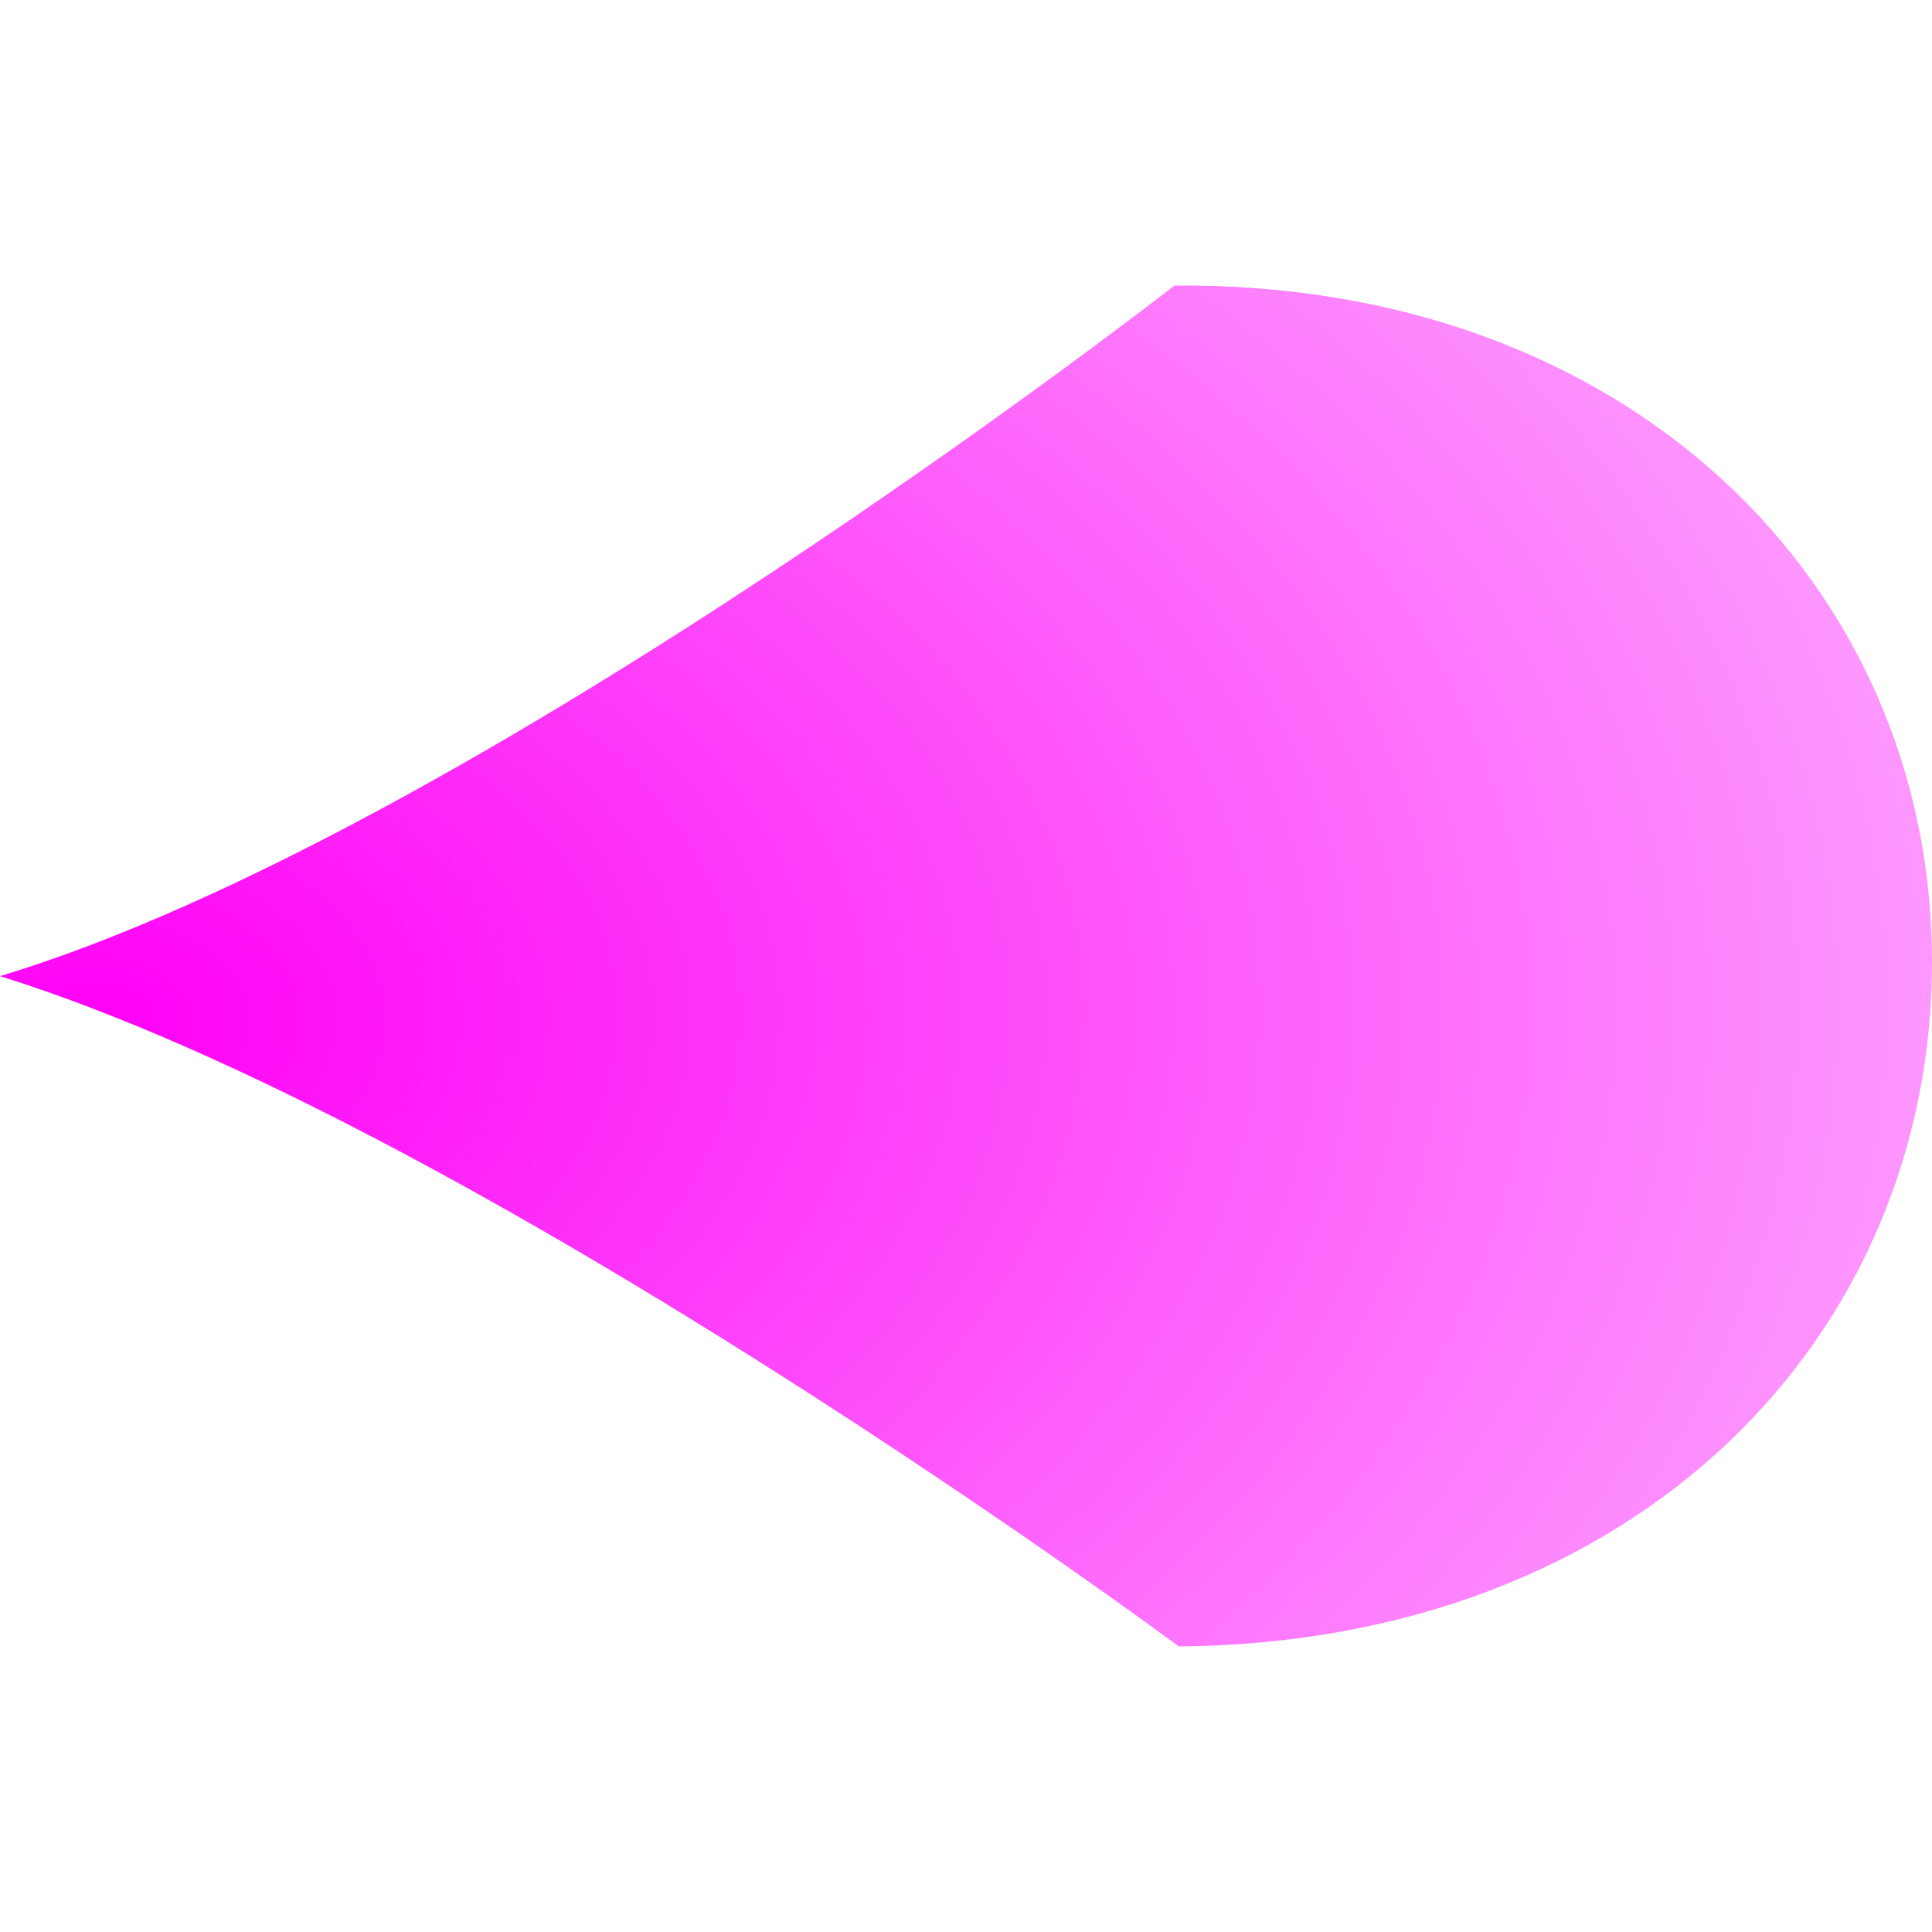 <?xml version="1.0" encoding="UTF-8" standalone="no"?>
<!-- Created with Inkscape (http://www.inkscape.org/) -->

<svg
   xmlns:dc="http://purl.org/dc/elements/1.1/"
   xmlns:cc="http://creativecommons.org/ns#"
   xmlns:rdf="http://www.w3.org/1999/02/22-rdf-syntax-ns#"
   xmlns:svg="http://www.w3.org/2000/svg"
   xmlns="http://www.w3.org/2000/svg"
   xmlns:xlink="http://www.w3.org/1999/xlink"
   xmlns:sodipodi="http://sodipodi.sourceforge.net/DTD/sodipodi-0.dtd"
   xmlns:inkscape="http://www.inkscape.org/namespaces/inkscape"
   width="16"
   height="16"
   id="svg3865"
   version="1.1"
   inkscape:version="0.48.2 r9819"
   sodipodi:docname="Bullet3.svg">
  <defs
     id="defs3867">
    <linearGradient
       id="linearGradient3842">
      <stop
         style="stop-color:#a98000;stop-opacity:1;"
         offset="0"
         id="stop3844" />
      <stop
         style="stop-color:#a90000;stop-opacity:1;"
         offset="1"
         id="stop3846" />
    </linearGradient>
    <linearGradient
       id="linearGradient4418">
      <stop
         style="stop-color:#ffc301;stop-opacity:0;"
         offset="0"
         id="stop4420" />
      <stop
         style="stop-color:#860000;stop-opacity:1;"
         offset="1"
         id="stop4422" />
    </linearGradient>
    <linearGradient
       id="linearGradient4408">
      <stop
         style="stop-color:#b68b00;stop-opacity:0;"
         offset="0"
         id="stop4410" />
      <stop
         style="stop-color:#972400;stop-opacity:1;"
         offset="1"
         id="stop4412" />
    </linearGradient>
    <linearGradient
       id="linearGradient4394">
      <stop
         id="stop4396"
         offset="0"
         style="stop-color:#ffc301;stop-opacity:1;" />
      <stop
         id="stop4398"
         offset="1"
         style="stop-color:#dc0000;stop-opacity:1;" />
    </linearGradient>
    <radialGradient
       inkscape:collect="always"
       xlink:href="#linearGradient4394"
       id="radialGradient4416"
       cx="5.096"
       cy="1047.294"
       fx="5.096"
       fy="1047.294"
       r="7.511"
       gradientTransform="matrix(2.205,0.019,-0.021,2.156,11.482,-1213.306)"
       gradientUnits="userSpaceOnUse" />
    <radialGradient
       r="7.511"
       fy="1047.294"
       fx="5.096"
       cy="1047.294"
       cx="5.096"
       gradientTransform="matrix(1.557,-1.562,0.646,0.668,-681.484,357.805)"
       gradientUnits="userSpaceOnUse"
       id="radialGradient3013"
       xlink:href="#linearGradient4394-2"
       inkscape:collect="always" />
    <linearGradient
       id="linearGradient4394-2">
      <stop
         id="stop4396-5"
         offset="0"
         style="stop-color:#ff01f6;stop-opacity:1;" />
      <stop
         id="stop4398-4"
         offset="1"
         style="stop-color:#fda4ff;stop-opacity:1;" />
    </linearGradient>
    <radialGradient
       r="7.511"
       fy="1047.294"
       fx="5.096"
       cy="1047.294"
       cx="5.096"
       gradientTransform="matrix(2.205,-0.006,-0.016,1.519,6.336,-545.999)"
       gradientUnits="userSpaceOnUse"
       id="radialGradient3876"
       xlink:href="#linearGradient4394-2"
       inkscape:collect="always" />
  </defs>
  <sodipodi:namedview
     id="base"
     pagecolor="#ffffff"
     bordercolor="#666666"
     borderopacity="1.0"
     inkscape:pageopacity="0.0"
     inkscape:pageshadow="2"
     inkscape:zoom="16"
     inkscape:cx="8.2293814"
     inkscape:cy="7.9171397"
     inkscape:document-units="px"
     inkscape:current-layer="layer1"
     showgrid="false"
     showguides="true"
     inkscape:guide-bbox="true"
     inkscape:window-width="1440"
     inkscape:window-height="846"
     inkscape:window-x="-1"
     inkscape:window-y="26"
     inkscape:window-maximized="1">
    <sodipodi:guide
       orientation="1,0"
       position="-312,272"
       id="guide3876" />
  </sodipodi:namedview>
  <g
     inkscape:label="Layer 1"
     inkscape:groupmode="layer"
     id="layer1"
     transform="translate(0,-1036.362)">
    <path
       style="fill:url(#radialGradient3876);fill-opacity:1;stroke:none"
       d="m 16,1044.308 c 0.01,3.112 -2.43,5.657 -6.237,5.689 0,0 -5.84,-4.33 -9.763,-5.551 C 3.915,1043.262 9.726,1038.727 9.726,1038.727 c 3.757,-0.033 6.264,2.469 6.274,5.581 z"
       id="path3873-7"
       inkscape:connector-curvature="0"
       sodipodi:nodetypes="sscss" />
  </g>
</svg>
